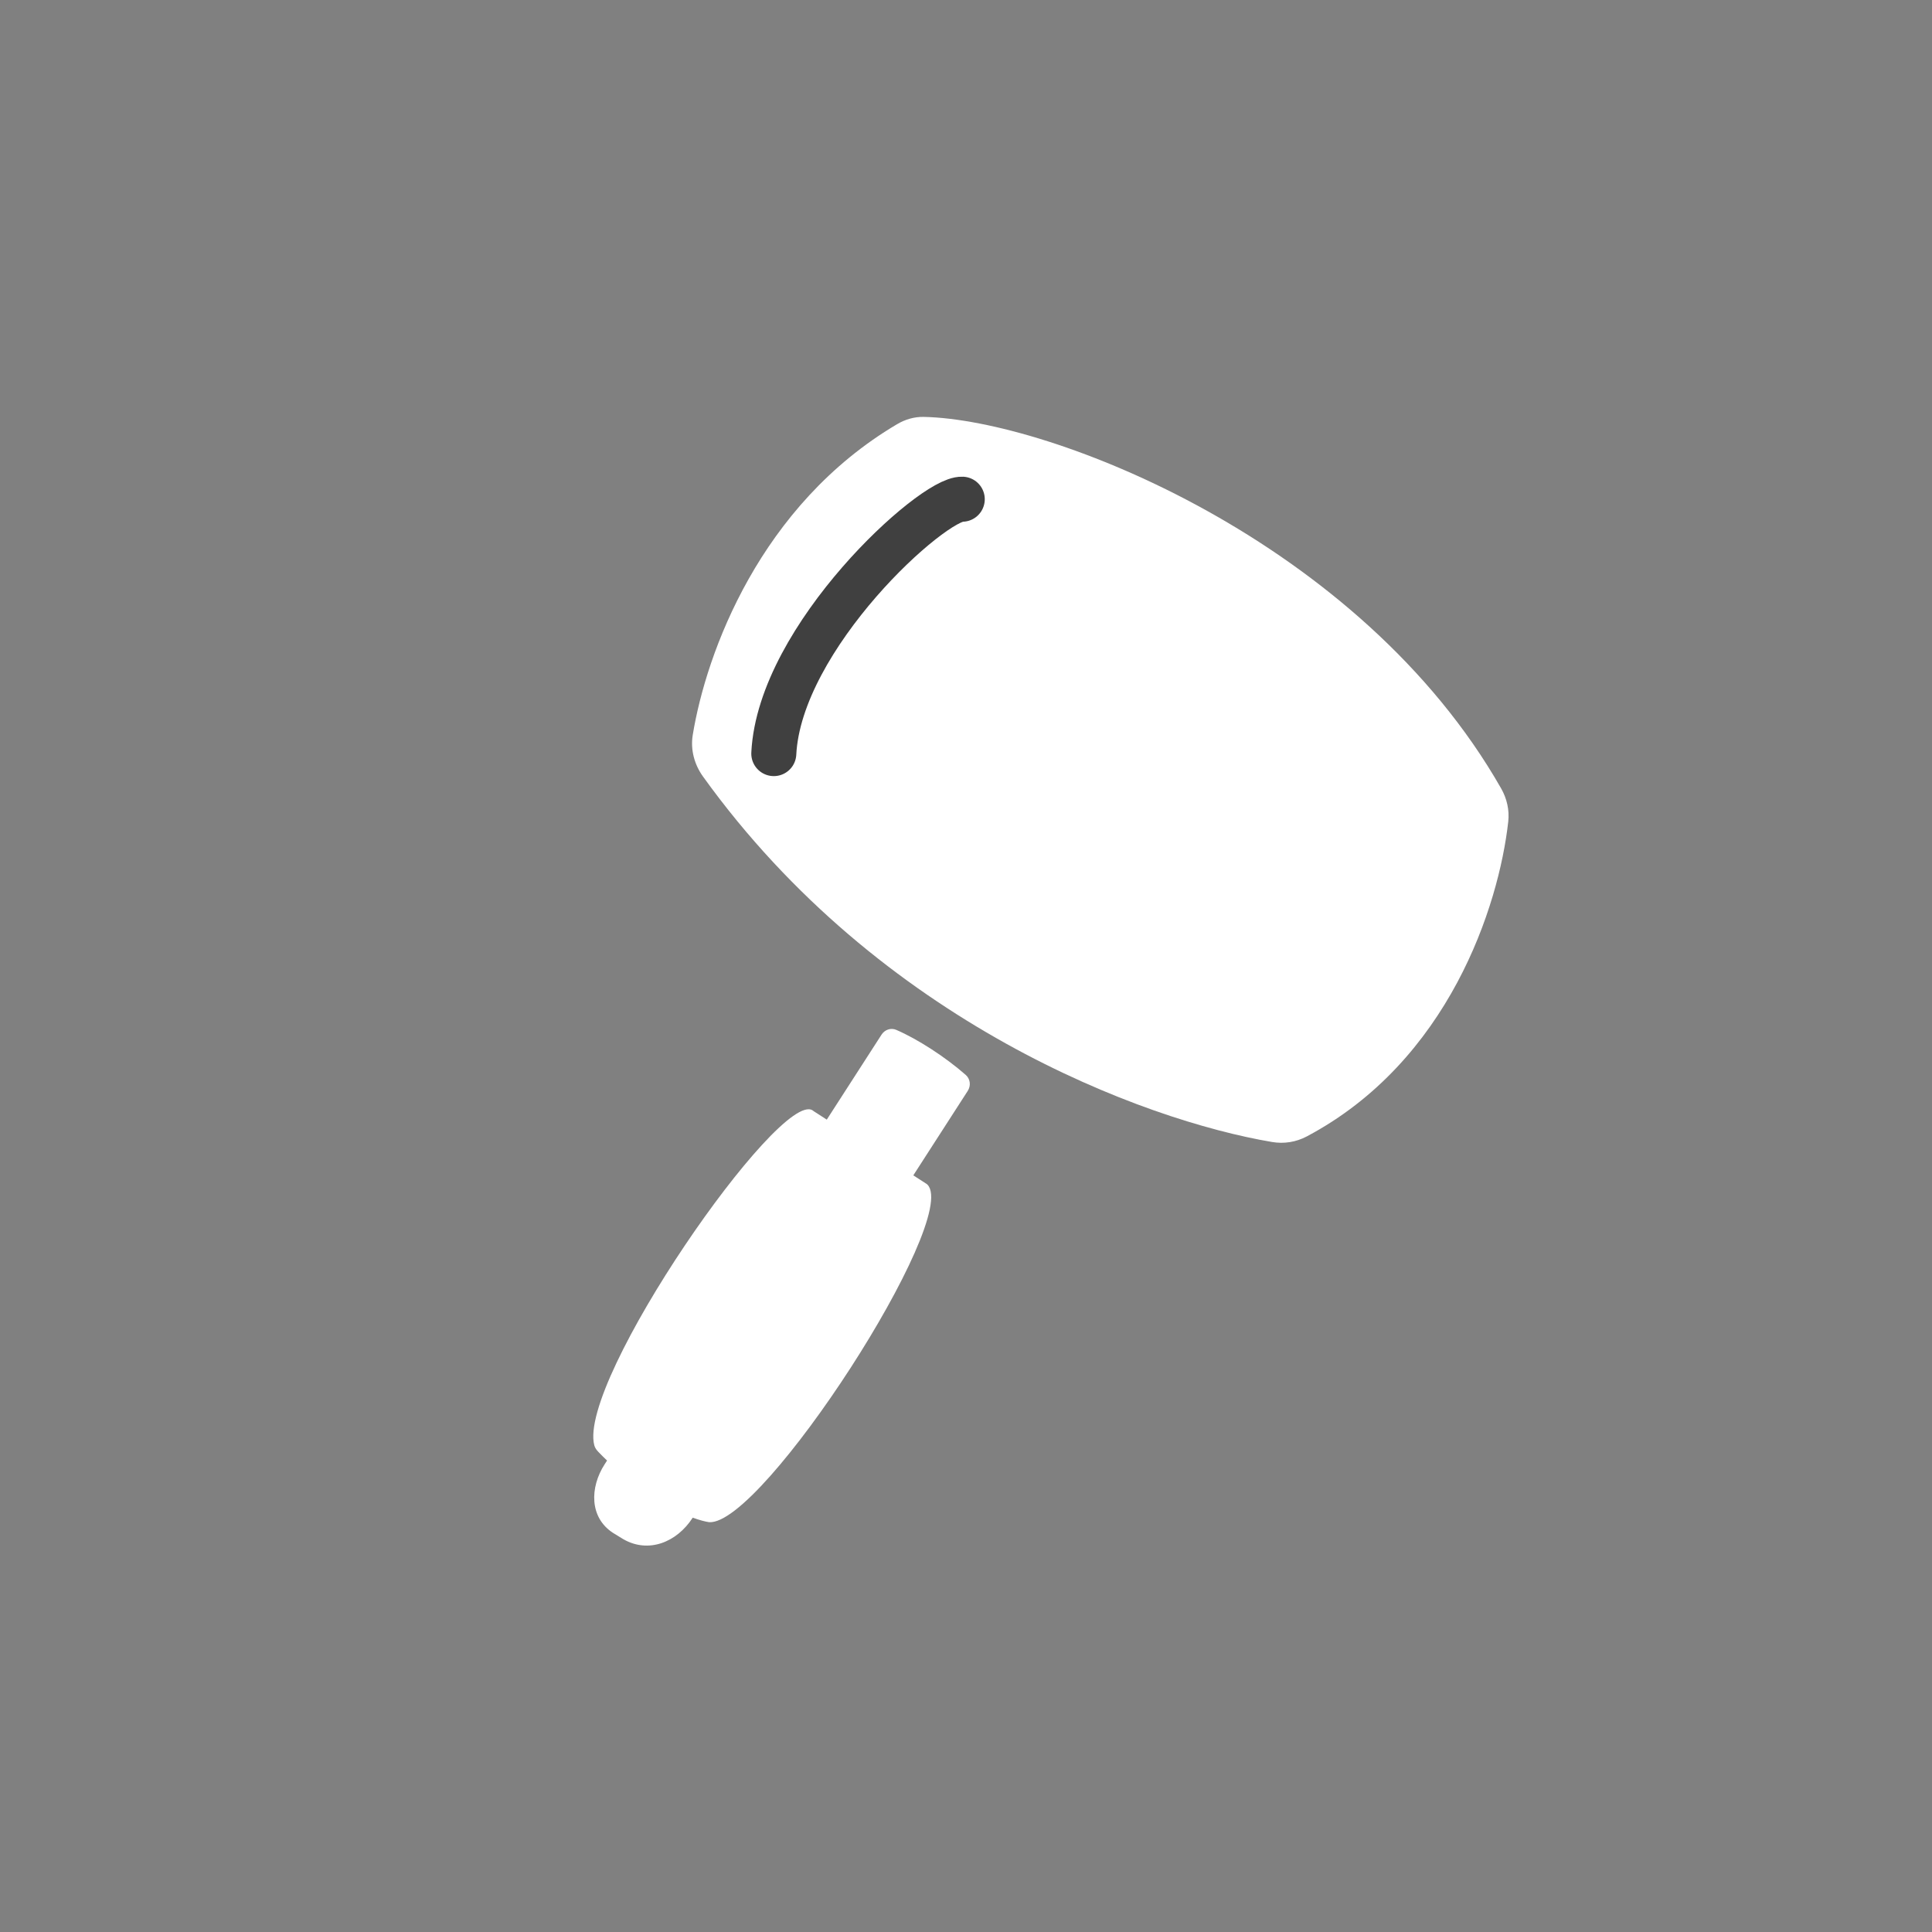 <svg width="33" height="33" viewBox="0 0 33 33" fill="none" xmlns="http://www.w3.org/2000/svg">
<rect x="0" y="0" width="33" height="33" fill="#808080" stroke="none"/>
<path d="M25.641 13.468C23.238 9.25 17.954 7.165 15.776 7.121C15.616 7.118 15.46 7.164 15.322 7.246C12.986 8.627 12.062 11.145 11.832 12.558C11.792 12.807 11.861 13.06 12.008 13.264C15.033 17.47 19.536 19.136 21.727 19.506C21.93 19.541 22.137 19.508 22.319 19.412C24.746 18.126 25.601 15.479 25.762 14.034C25.784 13.837 25.739 13.64 25.641 13.468Z" fill="white"/>
<path fill-rule="evenodd" clip-rule="evenodd" d="M15.309 17.591C15.678 17.751 16.146 18.054 16.495 18.36C16.574 18.429 16.587 18.545 16.53 18.633L15.6 20.076L15.819 20.217C15.828 20.223 15.837 20.229 15.844 20.237C16.4 20.833 13.023 26.063 12.112 26C12.044 25.99 11.949 25.965 11.832 25.923L11.831 25.925C11.56 26.344 11.076 26.539 10.644 26.289C10.585 26.254 10.526 26.218 10.468 26.181C10.069 25.92 10.071 25.409 10.329 25.009L10.369 24.947C10.32 24.901 10.271 24.852 10.222 24.801C10.19 24.768 10.163 24.732 10.151 24.687C9.86 23.582 13.319 18.603 13.88 18.966C13.885 18.969 13.89 18.973 13.895 18.977C13.9 18.98 13.905 18.984 13.911 18.988L14.122 19.124L15.057 17.673C15.111 17.588 15.217 17.551 15.309 17.591Z" fill="white"/>
<path d="M16.436 8.527C15.937 8.502 13.316 10.875 13.217 12.872" stroke="#404040" stroke-width="0.769" stroke-linecap="round"/>
</svg>
